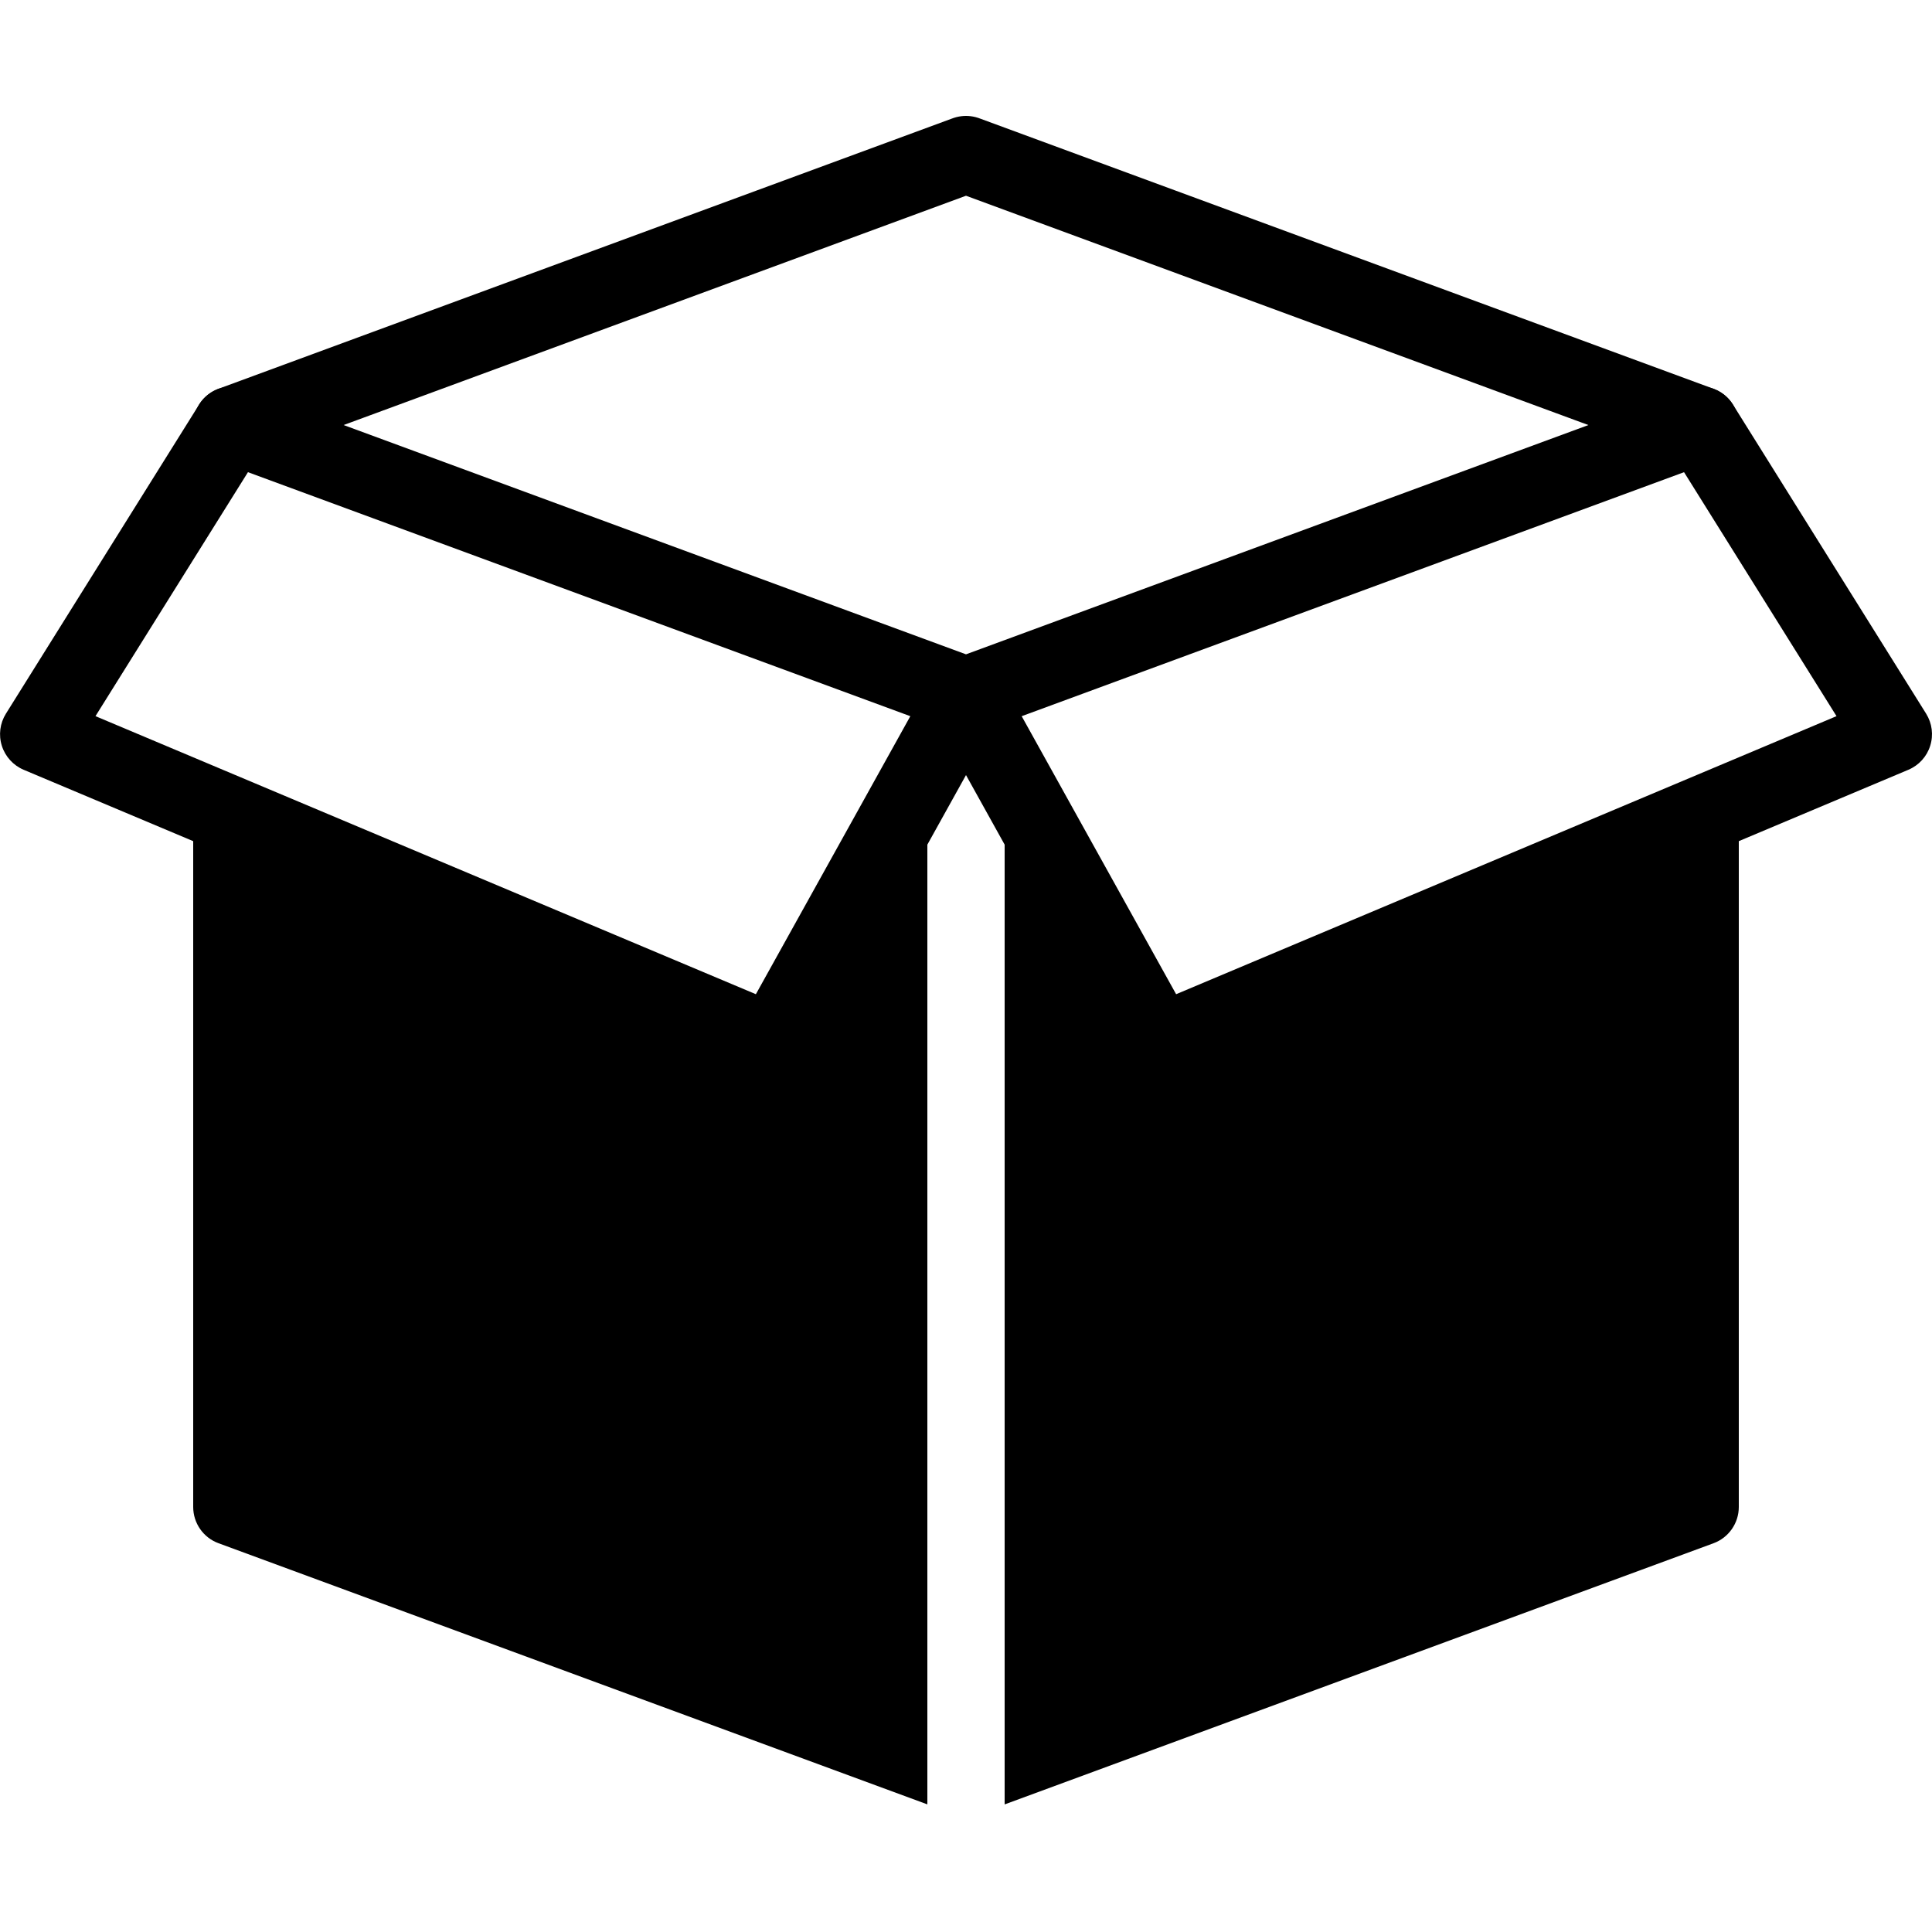 <?xml version="1.0" encoding="iso-8859-1"?>
<!-- Generator: Adobe Illustrator 23.0.3, SVG Export Plug-In . SVG Version: 6.00 Build 0)  -->
<svg version="1.1" id="Layer_1" xmlns="http://www.w3.org/2000/svg" xmlns:xlink="http://www.w3.org/1999/xlink" x="0px" y="0px"
	 viewBox="0 0 50 50" style="enable-background:new 0 0 50 50;" xml:space="preserve">
<polyline style="fill:none;stroke:#000000;stroke-width:2;stroke-linecap:round;stroke-linejoin:round;stroke-miterlimit:10;" points="
	44,11 25,4 6,11 "/>
<path d="M49.848,18.47l-5-8c-0.25-0.401-0.75-0.572-1.193-0.408L25,16.934L6.346,10.062c-0.444-0.164-0.943,0.007-1.193,0.408l-5,8
	c-0.155,0.249-0.194,0.553-0.105,0.832c0.088,0.279,0.295,0.506,0.565,0.62L5,21.769V39c0,0.419,0.261,0.794,0.654,0.938L24,46.697
	V21.859l1-1.8l1,1.8v24.839l18.346-6.759C44.739,39.794,45,39.419,45,39V21.769l4.388-1.847c0.271-0.114,0.478-0.341,0.565-0.62
	C50.042,19.022,50.003,18.719,49.848,18.47z M19.562,25.73L2.471,18.534l3.946-6.314l17.142,6.315L19.562,25.73z M30.438,25.73
	l-3.997-7.195l17.142-6.315l3.946,6.314L30.438,25.73z"/>
</svg>